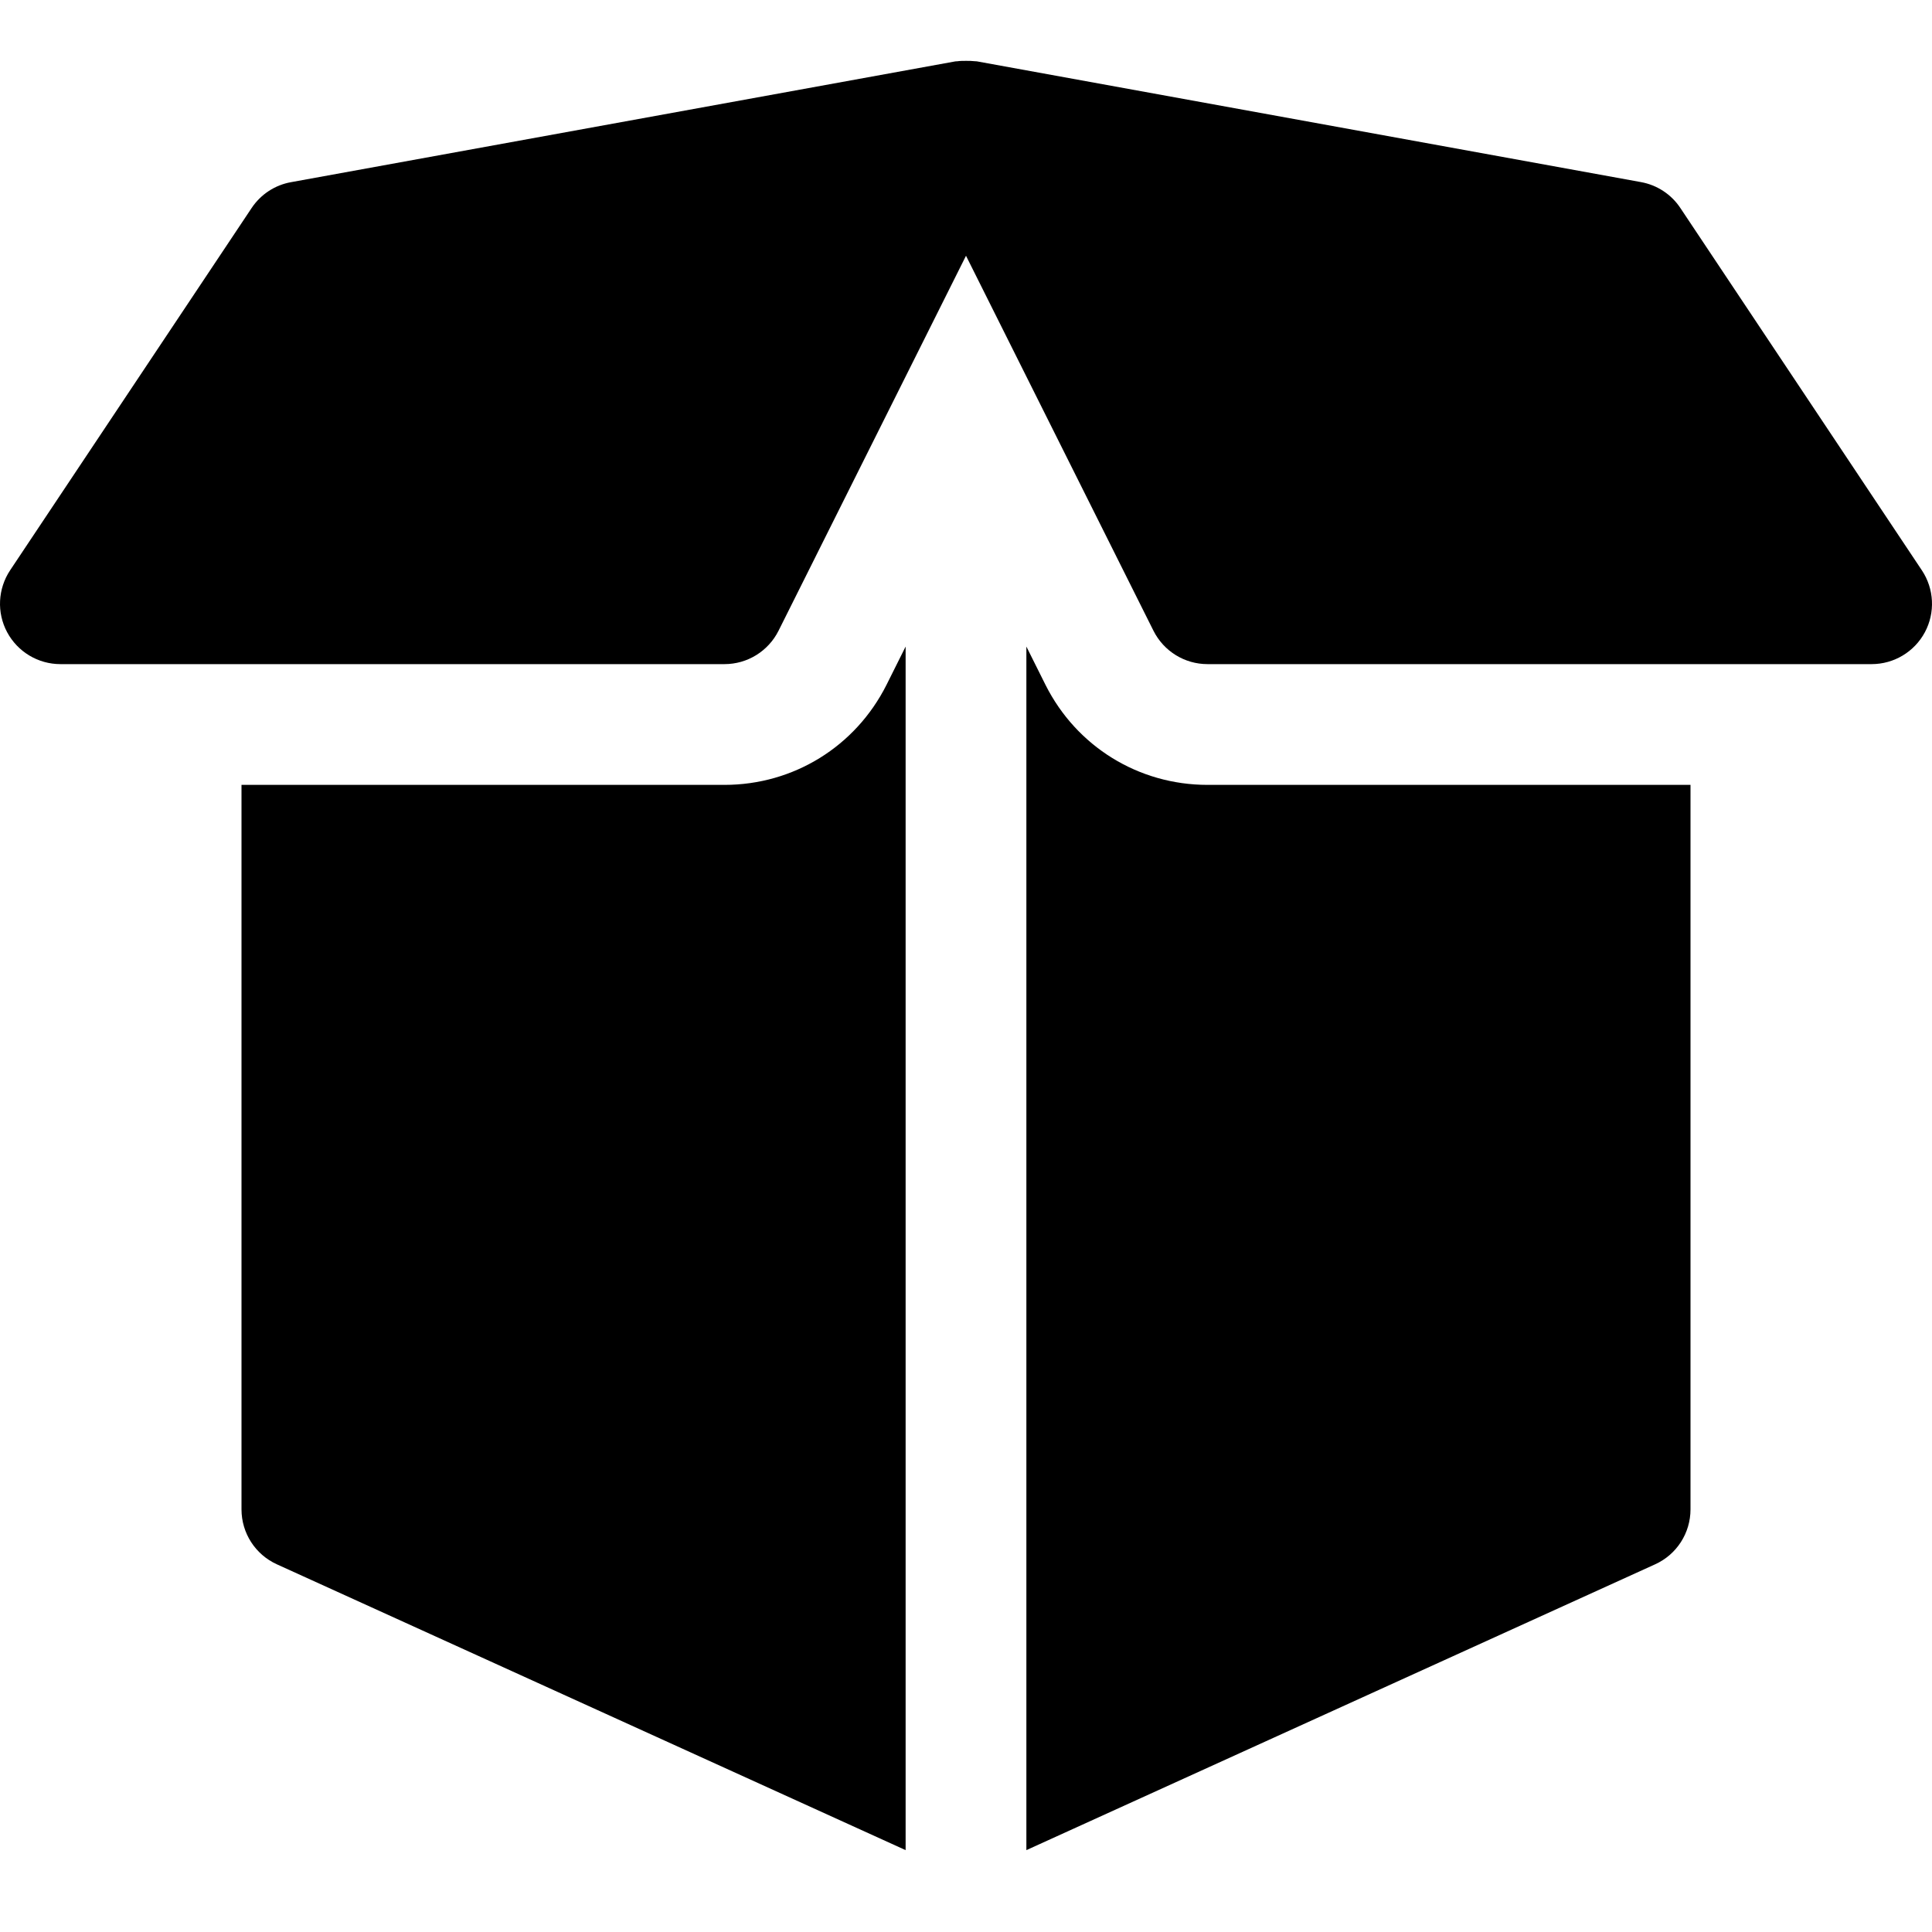<?xml version="1.0" encoding="utf-8"?>
<!-- Generator: Adobe Illustrator 20.0.0, SVG Export Plug-In . SVG Version: 6.00 Build 0)  -->
<!DOCTYPE svg PUBLIC "-//W3C//DTD SVG 1.1//EN" "http://www.w3.org/Graphics/SVG/1.1/DTD/svg11.dtd">
<svg version="1.1" id="Layer_1" xmlns="http://www.w3.org/2000/svg" xmlns:xlink="http://www.w3.org/1999/xlink" x="0px" y="0px"
	 width="32px" height="32px" viewBox="0 0 32 32" enable-background="new 0 0 32 32" xml:space="preserve">
<path d="M27.832,3.445c-0.15-0.226-0.386-0.381-0.653-0.429l-11-2c-0.011-0.002-0.022,0-0.032-0.002
	C16.098,1.008,16.049,1.008,16,1.008c-0.049,0-0.098,0-0.146,0.007c-0.011,0.002-0.022-0.001-0.032,0.002l-11,2
	C4.554,3.064,4.318,3.22,4.168,3.445l-4,6c-0.204,0.307-0.224,0.701-0.05,1.026S0.631,11,1,11h11c0.379,0,0.725-0.214,0.895-0.553
	L16,4.236l3.105,6.211C19.275,10.786,19.621,11,20,11h11c0.369,0,0.708-0.203,0.882-0.528s0.154-0.72-0.05-1.026L27.832,3.445z"/>
<path d="M17.317,11.344L17,10.709v19.935l10.414-4.734C27.771,25.748,28,25.393,28,25V13h-8C18.857,13,17.83,12.365,17.317,11.344z"
	/>
<path d="M12,13H4v12c0,0.393,0.229,0.748,0.586,0.91L15,30.644V10.709l-0.316,0.633C14.17,12.365,13.143,13,12,13z"/>
</svg>
